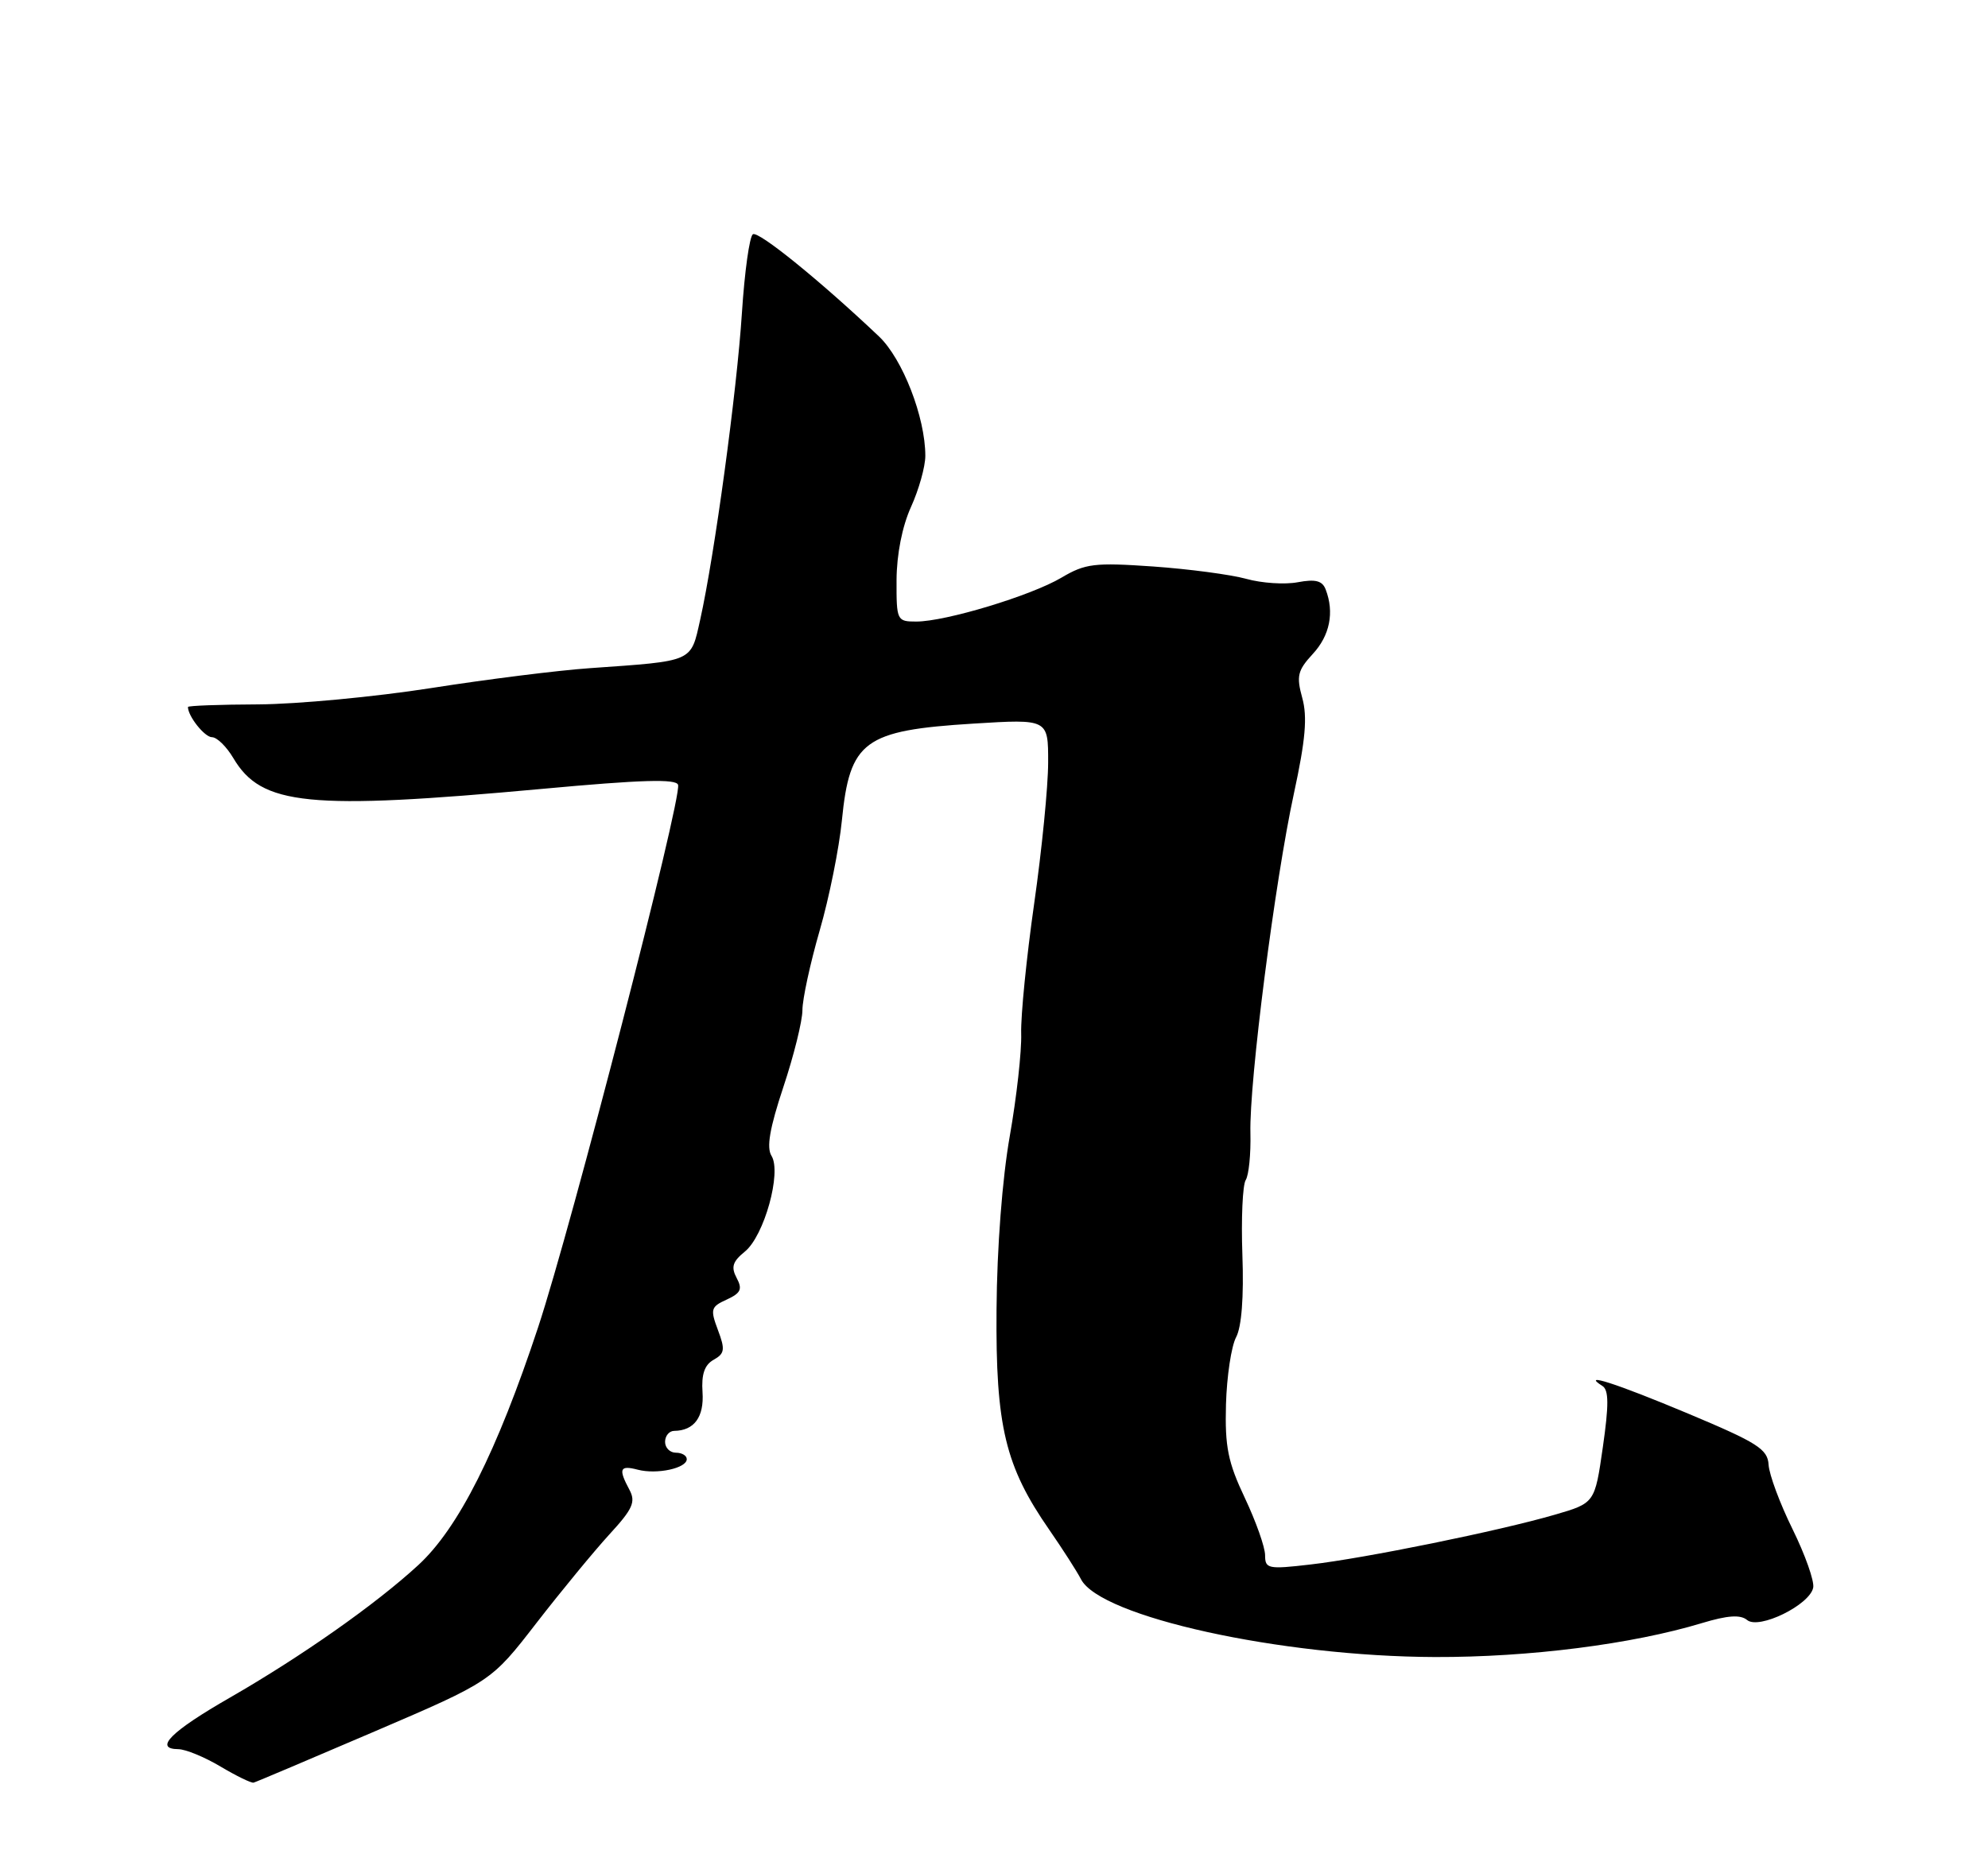 <?xml version="1.0" encoding="UTF-8" standalone="no"?>
<!DOCTYPE svg PUBLIC "-//W3C//DTD SVG 1.1//EN" "http://www.w3.org/Graphics/SVG/1.1/DTD/svg11.dtd" >
<svg xmlns="http://www.w3.org/2000/svg" xmlns:xlink="http://www.w3.org/1999/xlink" version="1.1" viewBox="0 0 275 256">
 <g >
 <path fill="currentColor"
d=" M 51.81 239.57 C 67.96 232.64 67.96 232.64 74.20 224.57 C 77.64 220.13 82.18 214.62 84.29 212.31 C 87.53 208.79 87.97 207.81 87.07 206.13 C 85.51 203.22 85.73 202.70 88.22 203.35 C 90.86 204.04 95.00 203.15 95.00 201.89 C 95.00 201.40 94.33 201.00 93.50 201.00 C 92.67 201.00 92.00 200.32 92.00 199.50 C 92.00 198.68 92.56 197.99 93.25 197.98 C 96.03 197.95 97.41 196.06 97.18 192.63 C 97.01 190.15 97.46 188.84 98.72 188.14 C 100.25 187.28 100.33 186.72 99.31 184.02 C 98.23 181.14 98.33 180.81 100.53 179.81 C 102.48 178.91 102.73 178.37 101.90 176.82 C 101.10 175.31 101.34 174.55 103.04 173.17 C 105.71 171.00 108.15 162.22 106.72 159.92 C 106.01 158.78 106.47 156.10 108.36 150.41 C 109.81 146.06 111.00 141.26 111.00 139.76 C 111.00 138.26 112.07 133.31 113.38 128.77 C 114.70 124.22 116.08 117.35 116.46 113.50 C 117.55 102.50 119.51 101.06 134.65 100.12 C 145.00 99.48 145.00 99.48 144.99 105.49 C 144.99 108.80 144.12 117.58 143.06 125.00 C 142.00 132.43 141.19 140.53 141.26 143.00 C 141.34 145.47 140.62 151.87 139.68 157.21 C 138.65 163.04 137.91 172.63 137.85 181.21 C 137.72 197.36 139.05 202.88 145.15 211.67 C 146.99 214.33 148.96 217.40 149.53 218.50 C 152.20 223.71 177.15 229.20 198.50 229.27 C 211.53 229.31 225.76 227.50 235.44 224.57 C 238.99 223.50 240.75 223.38 241.68 224.15 C 243.32 225.51 250.35 222.06 250.82 219.67 C 251.00 218.77 249.71 215.13 247.97 211.59 C 246.22 208.05 244.73 204.03 244.65 202.67 C 244.52 200.50 243.13 199.62 233.50 195.58 C 223.55 191.41 218.58 189.81 221.67 191.77 C 222.55 192.33 222.56 194.40 221.72 200.24 C 220.61 207.97 220.61 207.97 215.07 209.58 C 207.42 211.81 188.78 215.61 181.25 216.47 C 175.42 217.15 175.00 217.06 175.00 215.19 C 175.00 214.08 173.74 210.52 172.20 207.26 C 169.86 202.32 169.43 200.18 169.59 194.31 C 169.70 190.44 170.33 186.26 170.99 185.02 C 171.75 183.60 172.07 179.45 171.86 173.64 C 171.68 168.61 171.89 163.95 172.32 163.27 C 172.75 162.59 173.04 159.67 172.97 156.77 C 172.79 149.73 176.36 121.89 178.99 109.77 C 180.59 102.38 180.87 99.19 180.14 96.56 C 179.31 93.54 179.50 92.76 181.59 90.49 C 183.96 87.94 184.60 84.73 183.38 81.56 C 182.92 80.35 181.97 80.10 179.52 80.56 C 177.74 80.90 174.53 80.69 172.39 80.09 C 170.25 79.50 164.45 78.73 159.50 78.38 C 151.41 77.82 150.13 77.97 146.84 79.92 C 142.63 82.42 130.79 86.00 126.75 86.00 C 124.07 86.00 124.00 85.86 124.02 80.25 C 124.04 76.70 124.80 72.83 126.02 70.14 C 127.11 67.74 128.00 64.56 128.00 63.07 C 128.00 57.74 124.86 49.66 121.59 46.55 C 113.50 38.88 104.93 31.93 104.15 32.41 C 103.68 32.70 103.00 37.59 102.63 43.29 C 101.93 54.16 98.84 76.83 96.86 85.73 C 95.53 91.67 96.06 91.43 81.59 92.45 C 77.24 92.75 67.34 93.99 59.59 95.21 C 51.84 96.42 41.11 97.43 35.75 97.46 C 30.39 97.48 26.00 97.64 26.00 97.82 C 25.99 99.09 28.31 102.00 29.32 102.00 C 30.01 102.00 31.33 103.30 32.27 104.88 C 36.16 111.47 42.60 112.12 75.00 109.15 C 88.77 107.88 93.58 107.74 93.80 108.60 C 94.31 110.58 79.10 169.54 74.44 183.64 C 68.74 200.87 63.41 211.45 57.85 216.56 C 51.95 221.99 41.73 229.17 31.85 234.86 C 23.64 239.57 21.22 241.99 24.67 242.02 C 25.68 242.03 28.30 243.11 30.50 244.42 C 32.70 245.73 34.76 246.73 35.08 246.65 C 35.40 246.57 42.92 243.38 51.81 239.57 Z "/>
</g>
</svg>